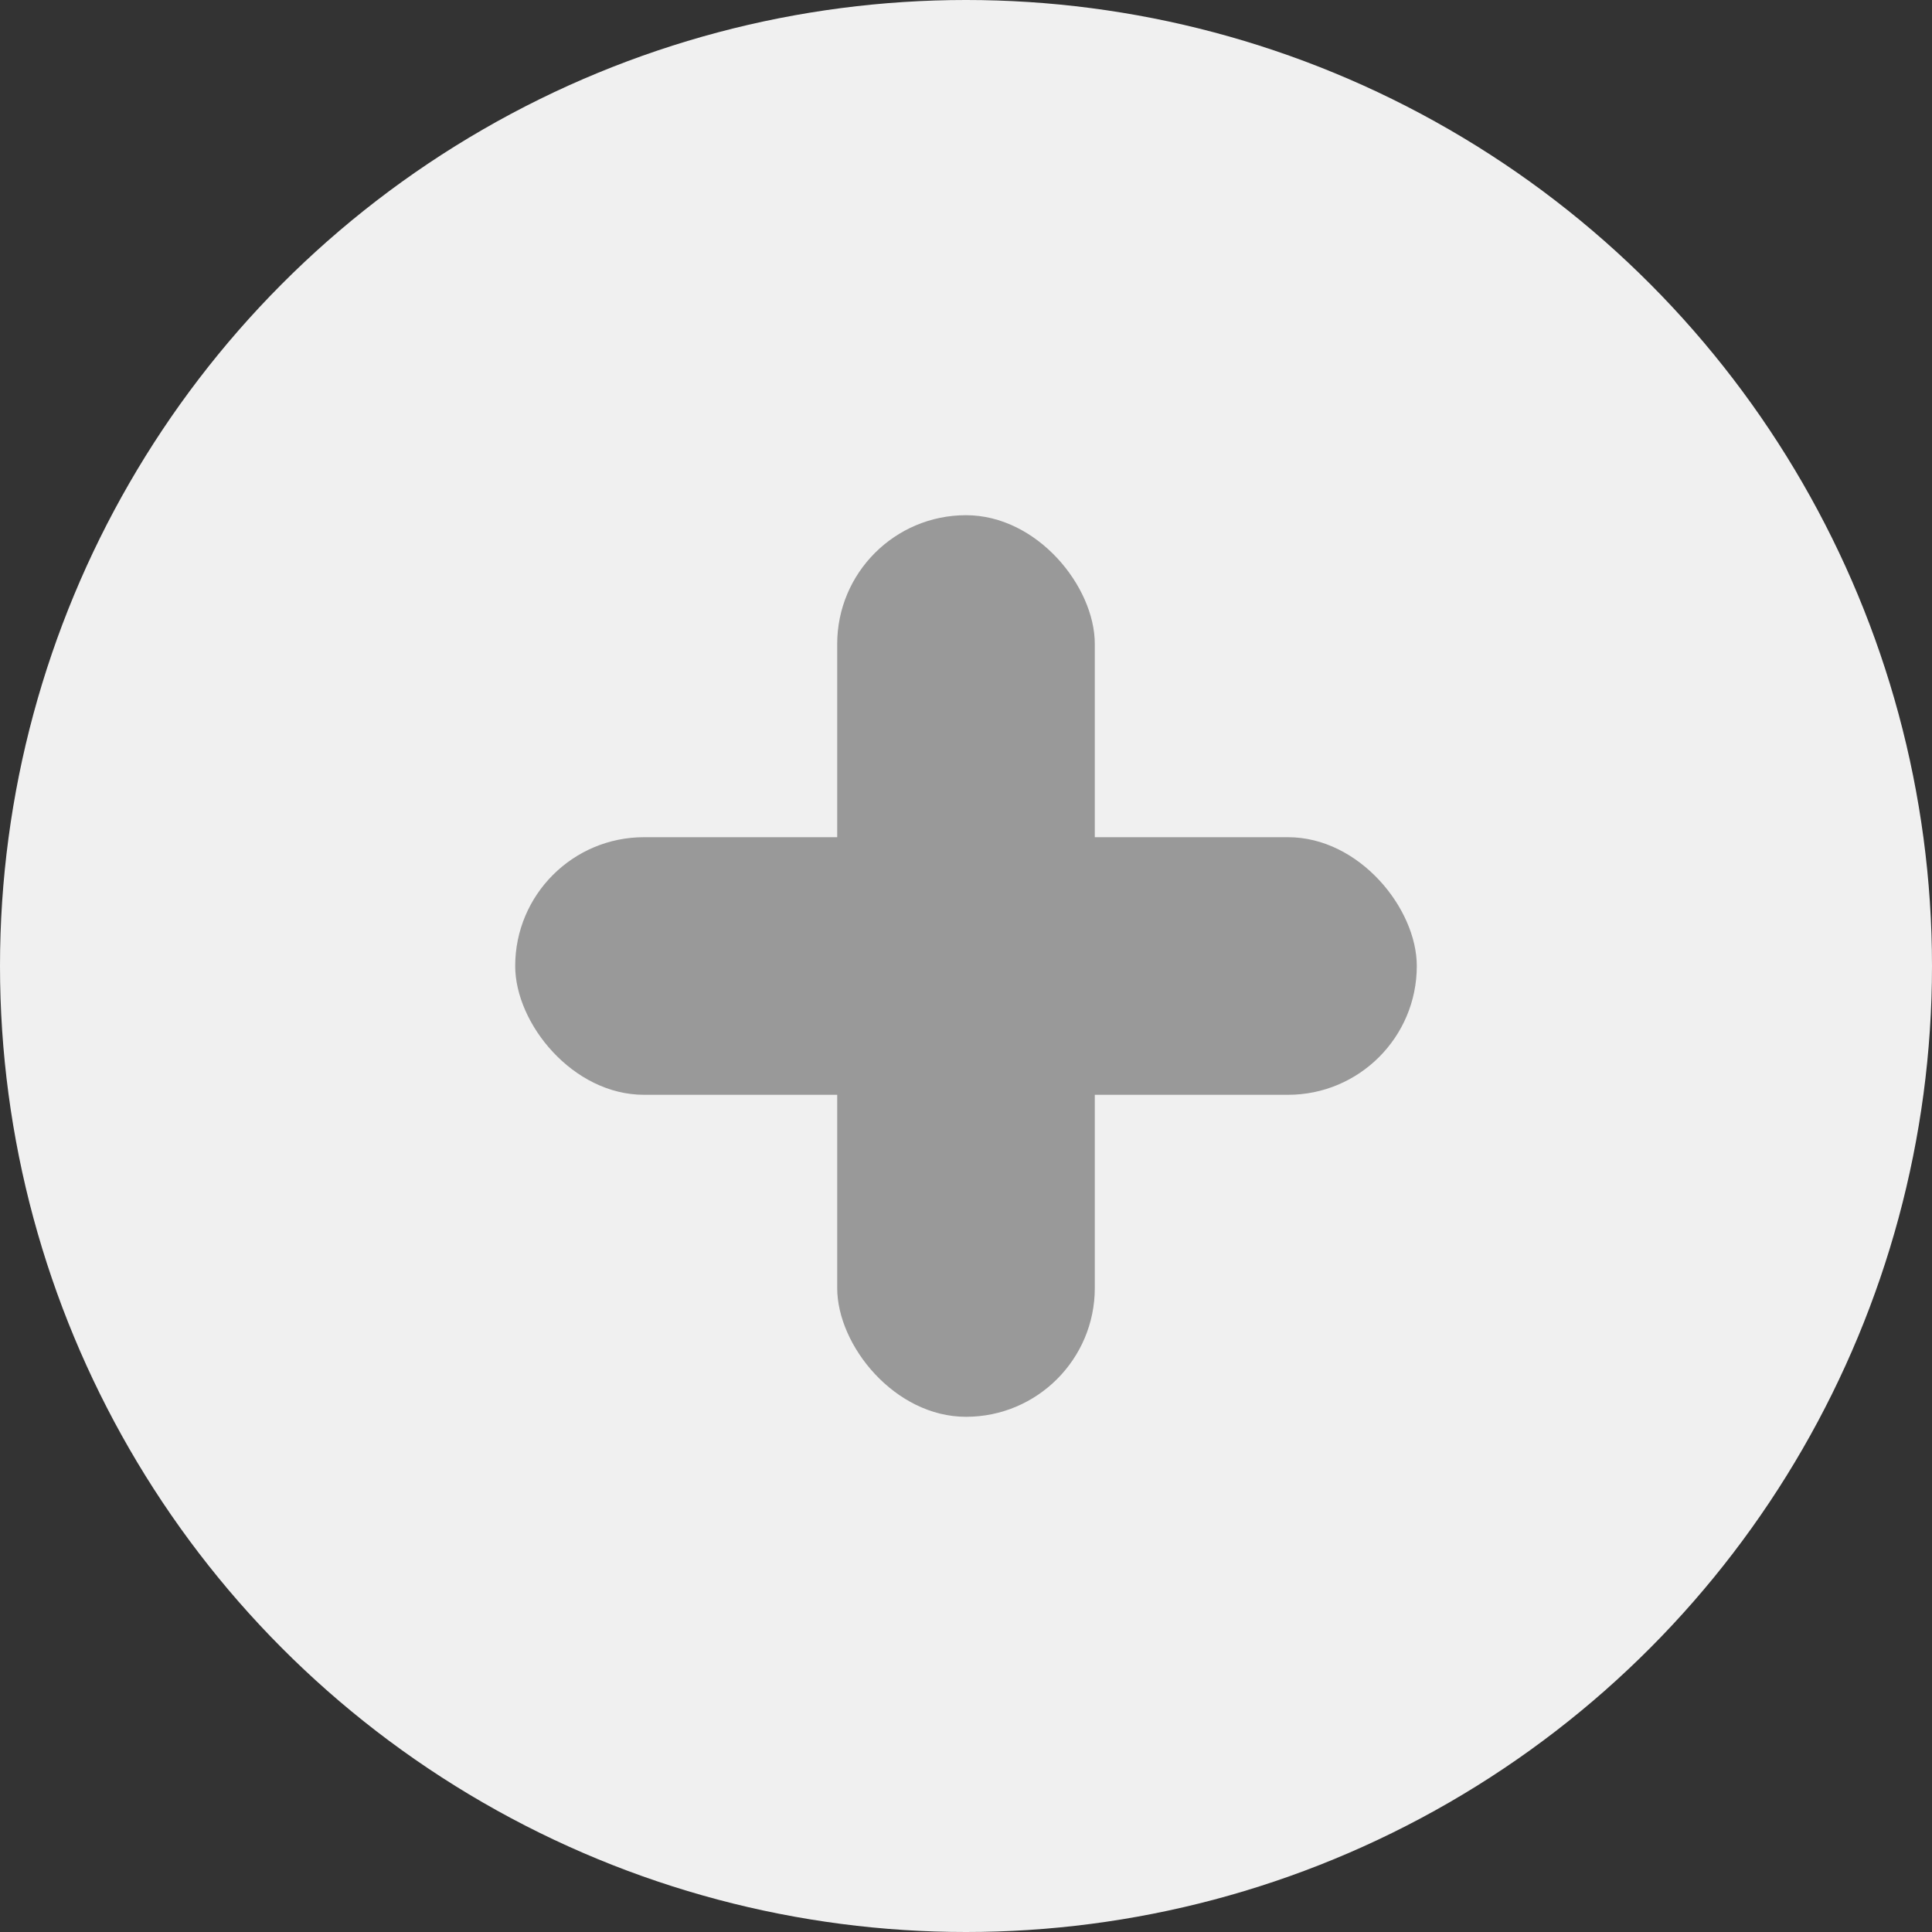 <svg fill="none" height="100%" viewBox="0 0 30 30" width="100%" xmlns="http://www.w3.org/2000/svg"><rect x="0" y="0" width="30" height="30" fill="#333333" stroke="none"/><circle cx="15" cy="15" fill="#f0f0f0" r="15"/><g fill="#999"><rect height="4" rx="2" width="14" x="8" y="13"/><rect height="14" rx="2" width="4" x="13" y="8"/></g></svg>